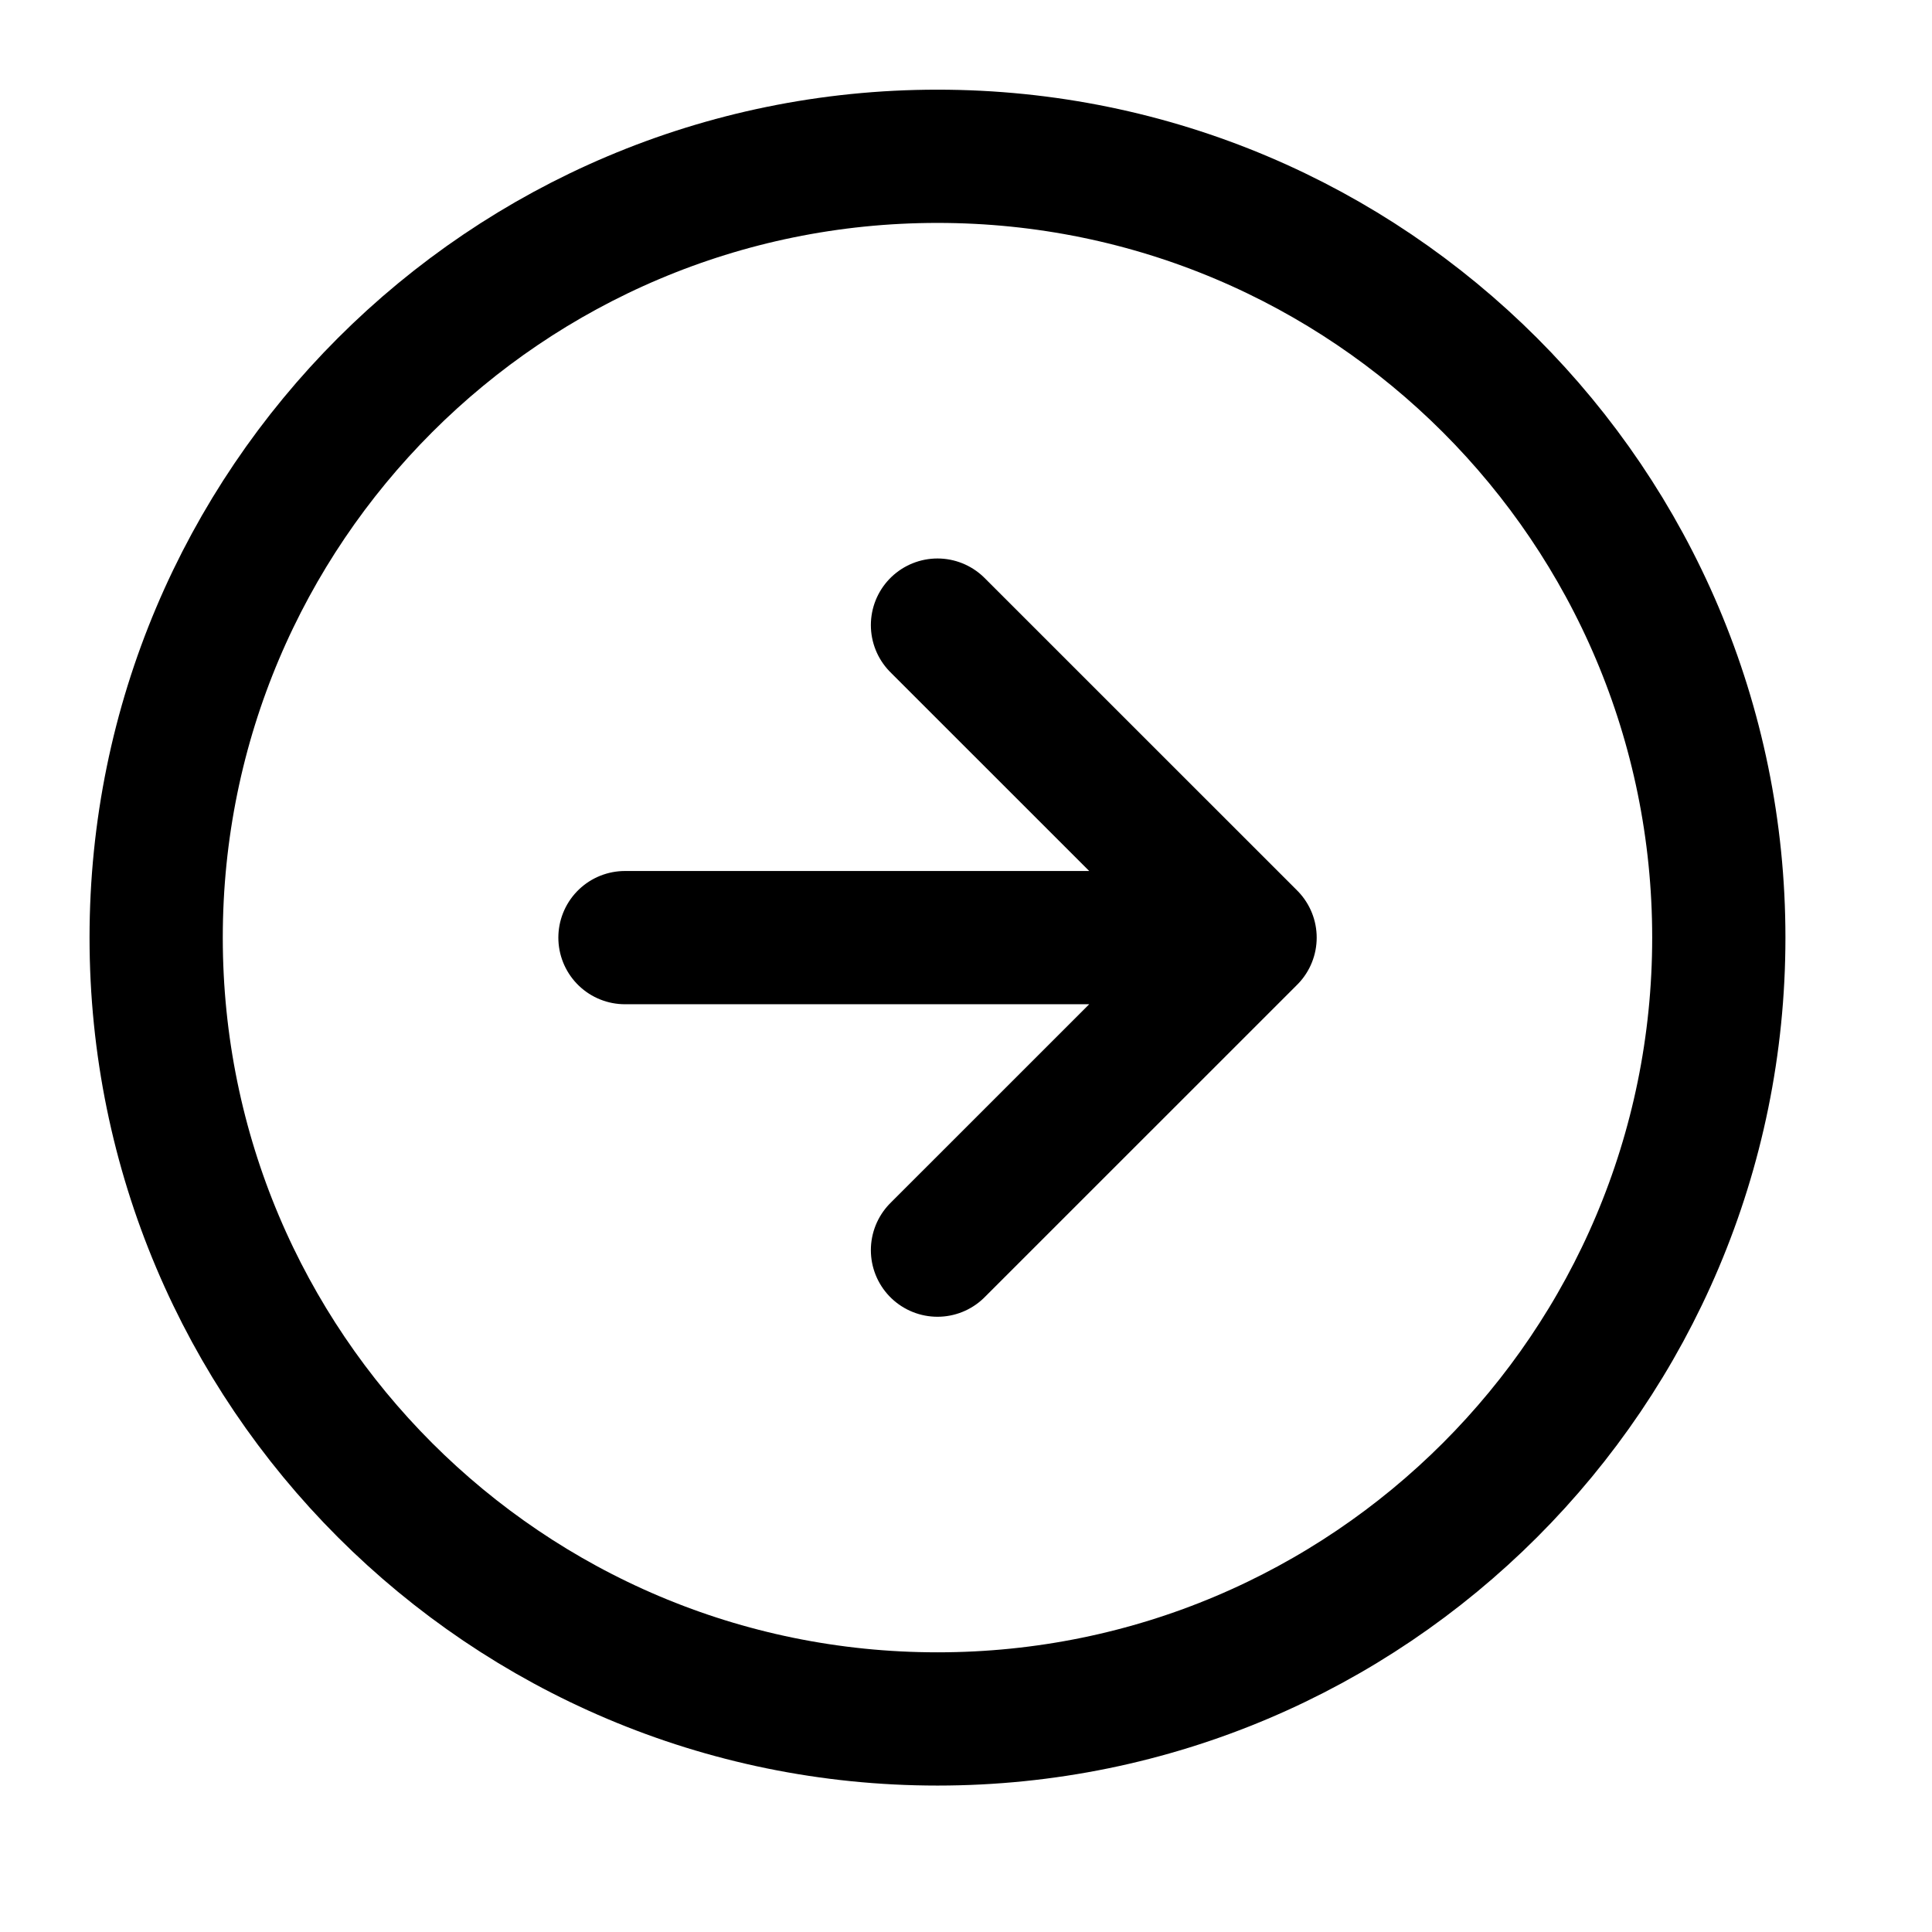 <svg width="29" height="29" viewBox="0 0 29 29" fill="none" xmlns="http://www.w3.org/2000/svg">
<path d="M14.072 18.765L18.764 14.074M18.764 14.074L14.072 9.383M18.764 14.074H9.381M25.8 14.074C25.8 20.552 20.55 25.802 14.072 25.802C7.595 25.802 2.344 20.552 2.344 14.074C2.344 7.597 7.595 2.346 14.072 2.346C20.55 2.346 25.8 7.597 25.8 14.074Z" stroke="black" stroke-width="2" stroke-linecap="round" stroke-linejoin="round"/>
</svg>
